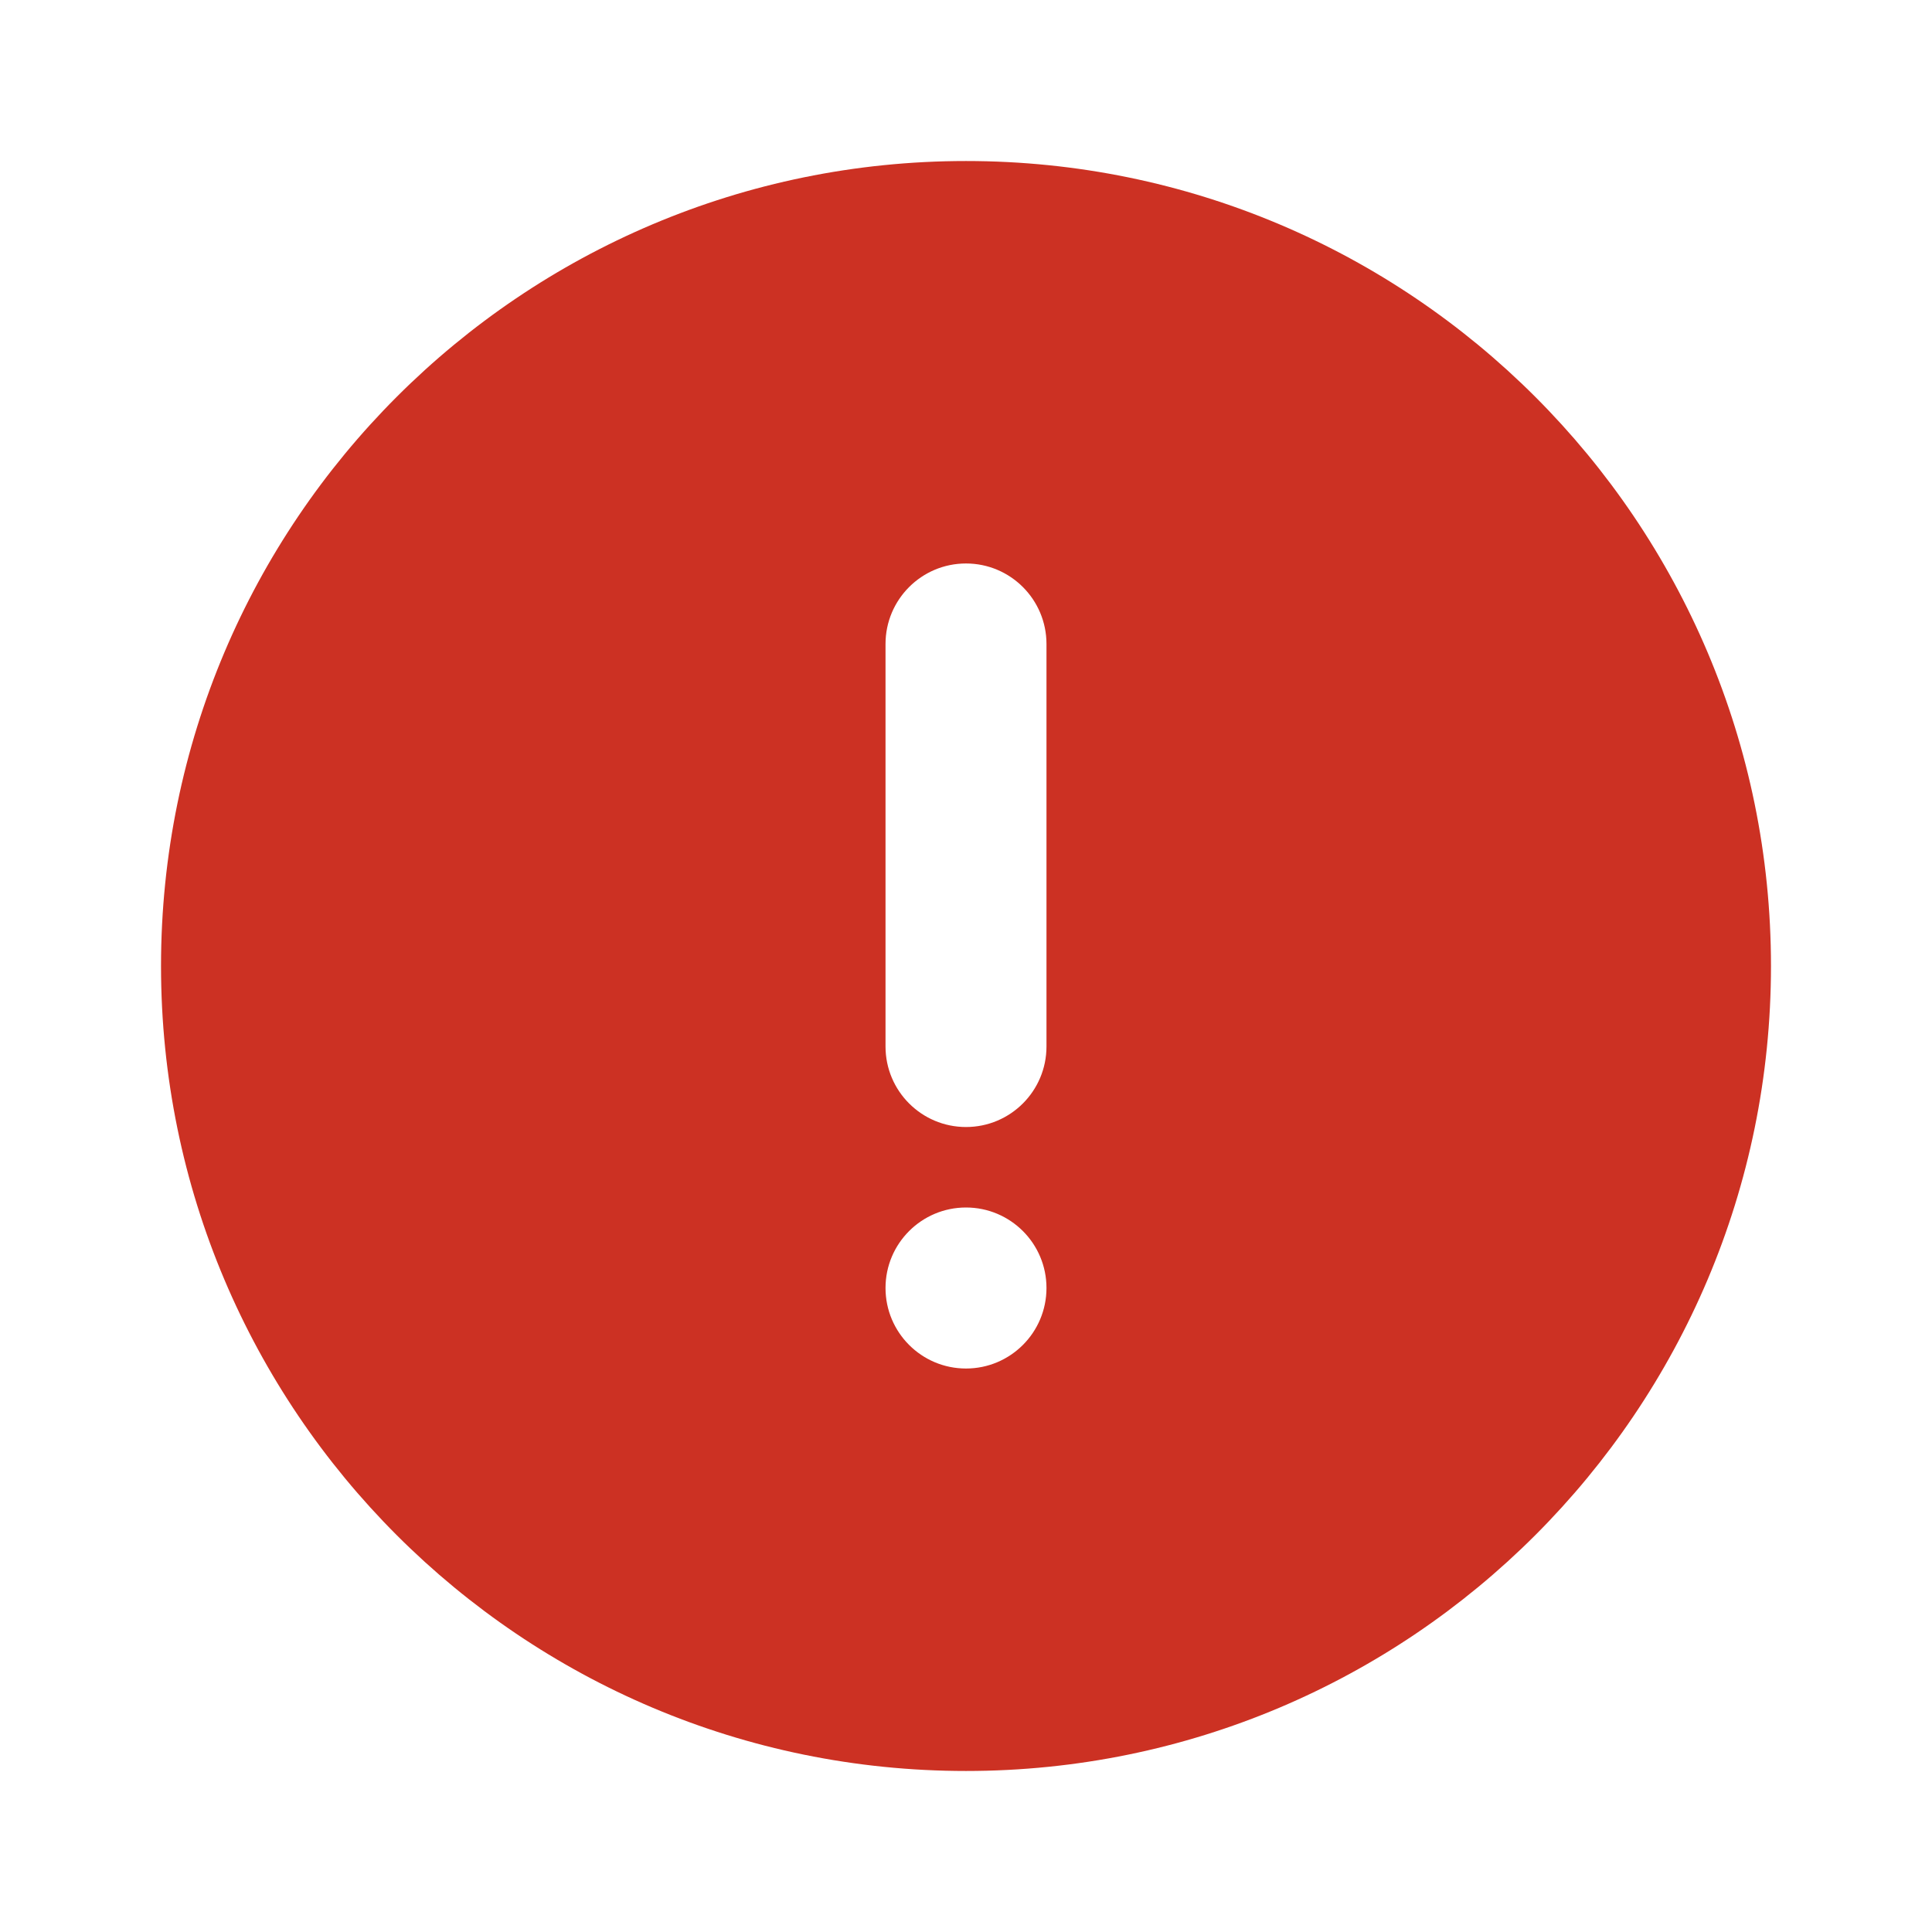 <svg width="32" height="32" viewBox="0 0 32 32" fill="none" xmlns="http://www.w3.org/2000/svg">
<path fill-rule="evenodd" clip-rule="evenodd" d="M16 29.333C23.364 29.333 29.333 23.364 29.333 16C29.333 8.636 23.364 2.667 16 2.667C8.636 2.667 2.667 8.636 2.667 16C2.667 23.364 8.636 29.333 16 29.333ZM16 9.333C16.736 9.333 17.333 9.93 17.333 10.667V17.333C17.333 18.07 16.736 18.667 16 18.667C15.264 18.667 14.667 18.07 14.667 17.333V10.667C14.667 9.93 15.264 9.333 16 9.333ZM17.333 21.333C17.333 22.07 16.736 22.667 16 22.667C15.264 22.667 14.667 22.07 14.667 21.333C14.667 20.597 15.264 20 16 20C16.736 20 17.333 20.597 17.333 21.333Z" fill="#CC3123"/>
</svg>
